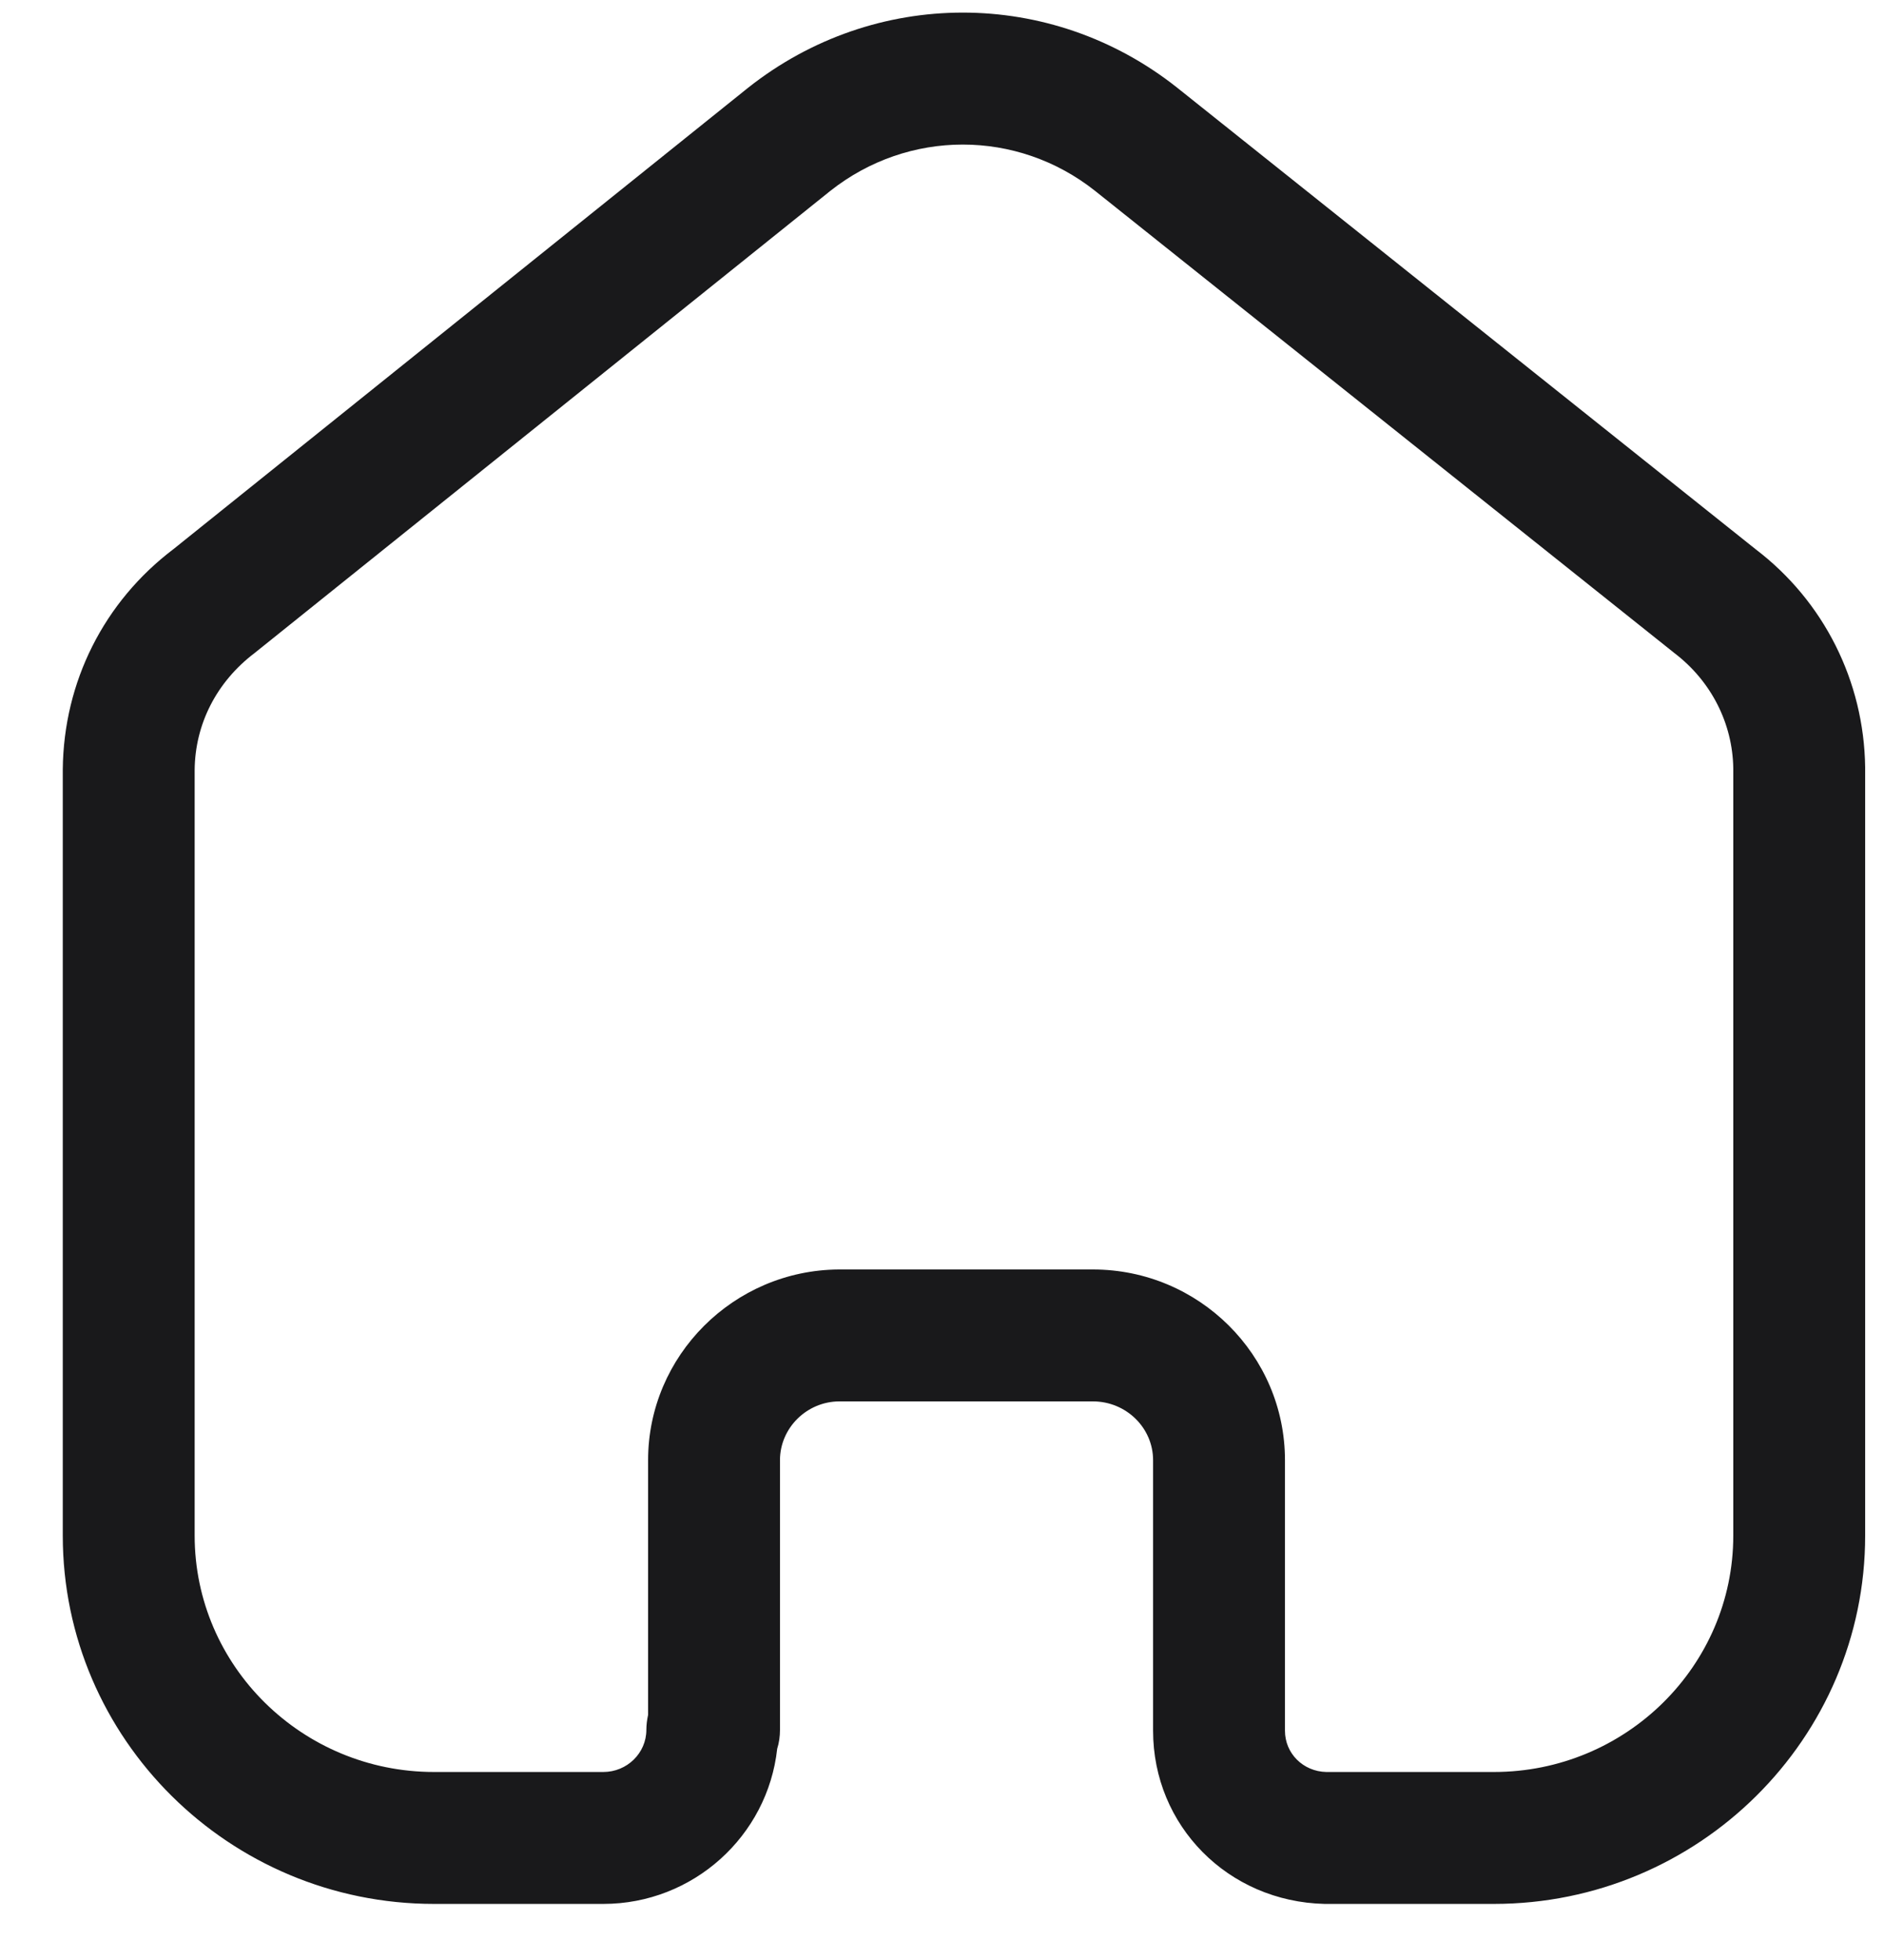 <svg width="25" height="26" viewBox="0 0 25 26" fill="none" xmlns="http://www.w3.org/2000/svg">
<path fill-rule="evenodd" clip-rule="evenodd" d="M14.503 16.84C15.908 16.84 17.051 17.975 17.051 19.37V22.959C17.051 23.259 17.291 23.499 17.599 23.506H19.823C21.575 23.506 23 22.099 23 20.37V10.192C22.991 9.597 22.708 9.037 22.221 8.665L14.53 2.531C13.497 1.713 12.053 1.713 11.017 2.533L3.378 8.663C2.872 9.047 2.589 9.607 2.583 10.212V20.37C2.583 22.099 4.008 23.506 5.76 23.506H8.005C8.321 23.506 8.577 23.255 8.577 22.947C8.577 22.88 8.586 22.812 8.6 22.748V19.37C8.6 17.983 9.736 16.849 11.13 16.84H14.503ZM19.823 25.256H17.578C16.293 25.226 15.301 24.217 15.301 22.959V19.37C15.301 18.94 14.943 18.59 14.503 18.59H11.136C10.705 18.592 10.35 18.943 10.35 19.37V22.947C10.35 23.035 10.338 23.119 10.313 23.198C10.187 24.353 9.2 25.256 8.005 25.256H5.76C3.043 25.256 0.833 23.064 0.833 20.37V10.204C0.845 9.044 1.379 7.983 2.302 7.284L9.926 1.165C11.605 -0.165 13.944 -0.165 15.619 1.162L23.298 7.287C24.2 7.974 24.735 9.034 24.75 10.179V20.37C24.75 23.064 22.54 25.256 19.823 25.256Z" fill="#19191B"/>
</svg>
